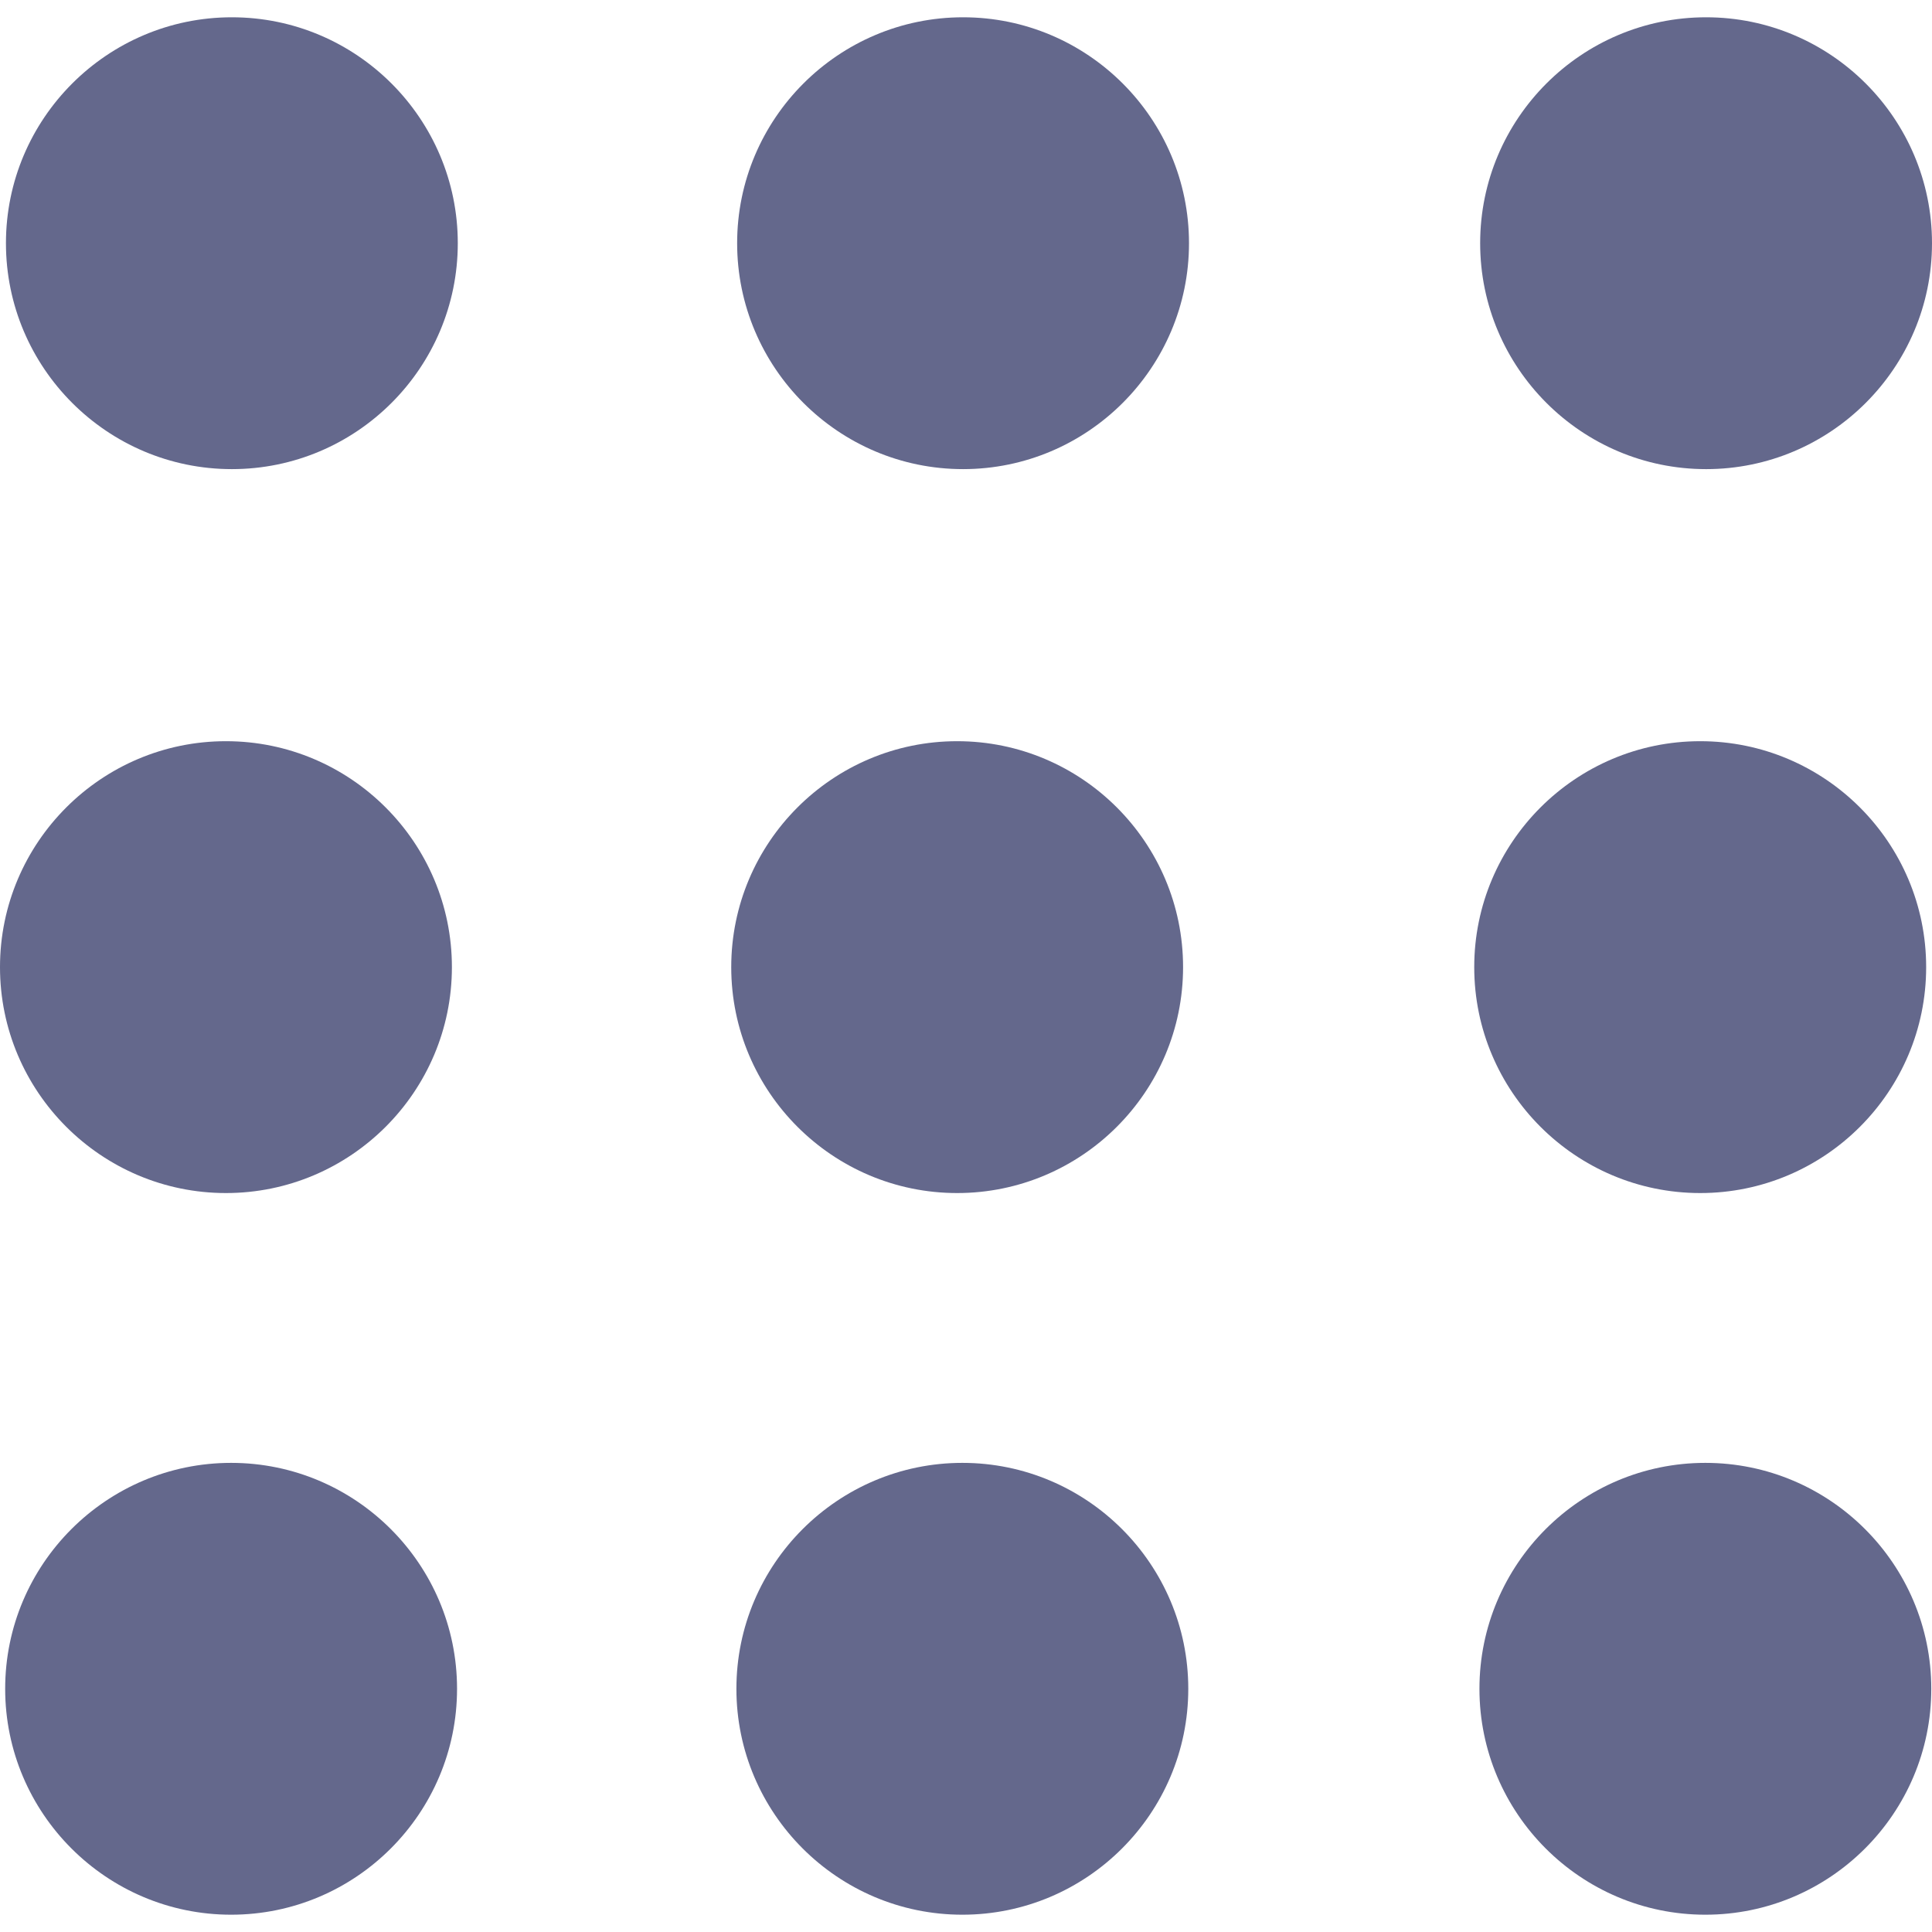 <svg xmlns="http://www.w3.org/2000/svg" width="64" height="64" x="0" y="0" viewBox="0 0 276.167 276.167">
    <g>
        <path
            d="M33.144 2.471C15.336 2.471.85 16.958.85 34.765s14.48 32.293 32.294 32.293 32.294-14.486 32.294-32.293S50.951 2.471 33.144 2.471zM137.663 2.471c-17.807 0-32.294 14.487-32.294 32.294s14.487 32.293 32.294 32.293c17.808 0 32.297-14.486 32.297-32.293S155.477 2.471 137.663 2.471zM243.873 67.059c17.804 0 32.294-14.486 32.294-32.293S261.689 2.471 243.873 2.471s-32.294 14.487-32.294 32.294 14.489 32.294 32.294 32.294zM32.3 170.539c17.807 0 32.297-14.483 32.297-32.293 0-17.811-14.49-32.297-32.297-32.297S0 120.436 0 138.246c0 17.81 14.493 32.293 32.3 32.293zM136.819 170.539c17.804 0 32.294-14.483 32.294-32.293 0-17.811-14.478-32.297-32.294-32.297-17.813 0-32.294 14.486-32.294 32.297 0 17.81 14.487 32.293 32.294 32.293zM243.038 170.539c17.811 0 32.294-14.483 32.294-32.293 0-17.811-14.483-32.297-32.294-32.297s-32.306 14.486-32.306 32.297c0 17.81 14.49 32.293 32.306 32.293zM33.039 209.108c-17.807 0-32.3 14.483-32.3 32.294 0 17.804 14.493 32.293 32.3 32.293s32.293-14.482 32.293-32.293-14.486-32.294-32.293-32.294zM137.564 209.108c-17.808 0-32.3 14.483-32.3 32.294 0 17.804 14.487 32.293 32.3 32.293 17.804 0 32.293-14.482 32.293-32.293s-14.489-32.294-32.293-32.294zM243.771 209.108c-17.804 0-32.294 14.483-32.294 32.294 0 17.804 14.49 32.293 32.294 32.293 17.811 0 32.294-14.482 32.294-32.293s-14.49-32.294-32.294-32.294z"
            fill="#64688c"></path>
    </g>
</svg>